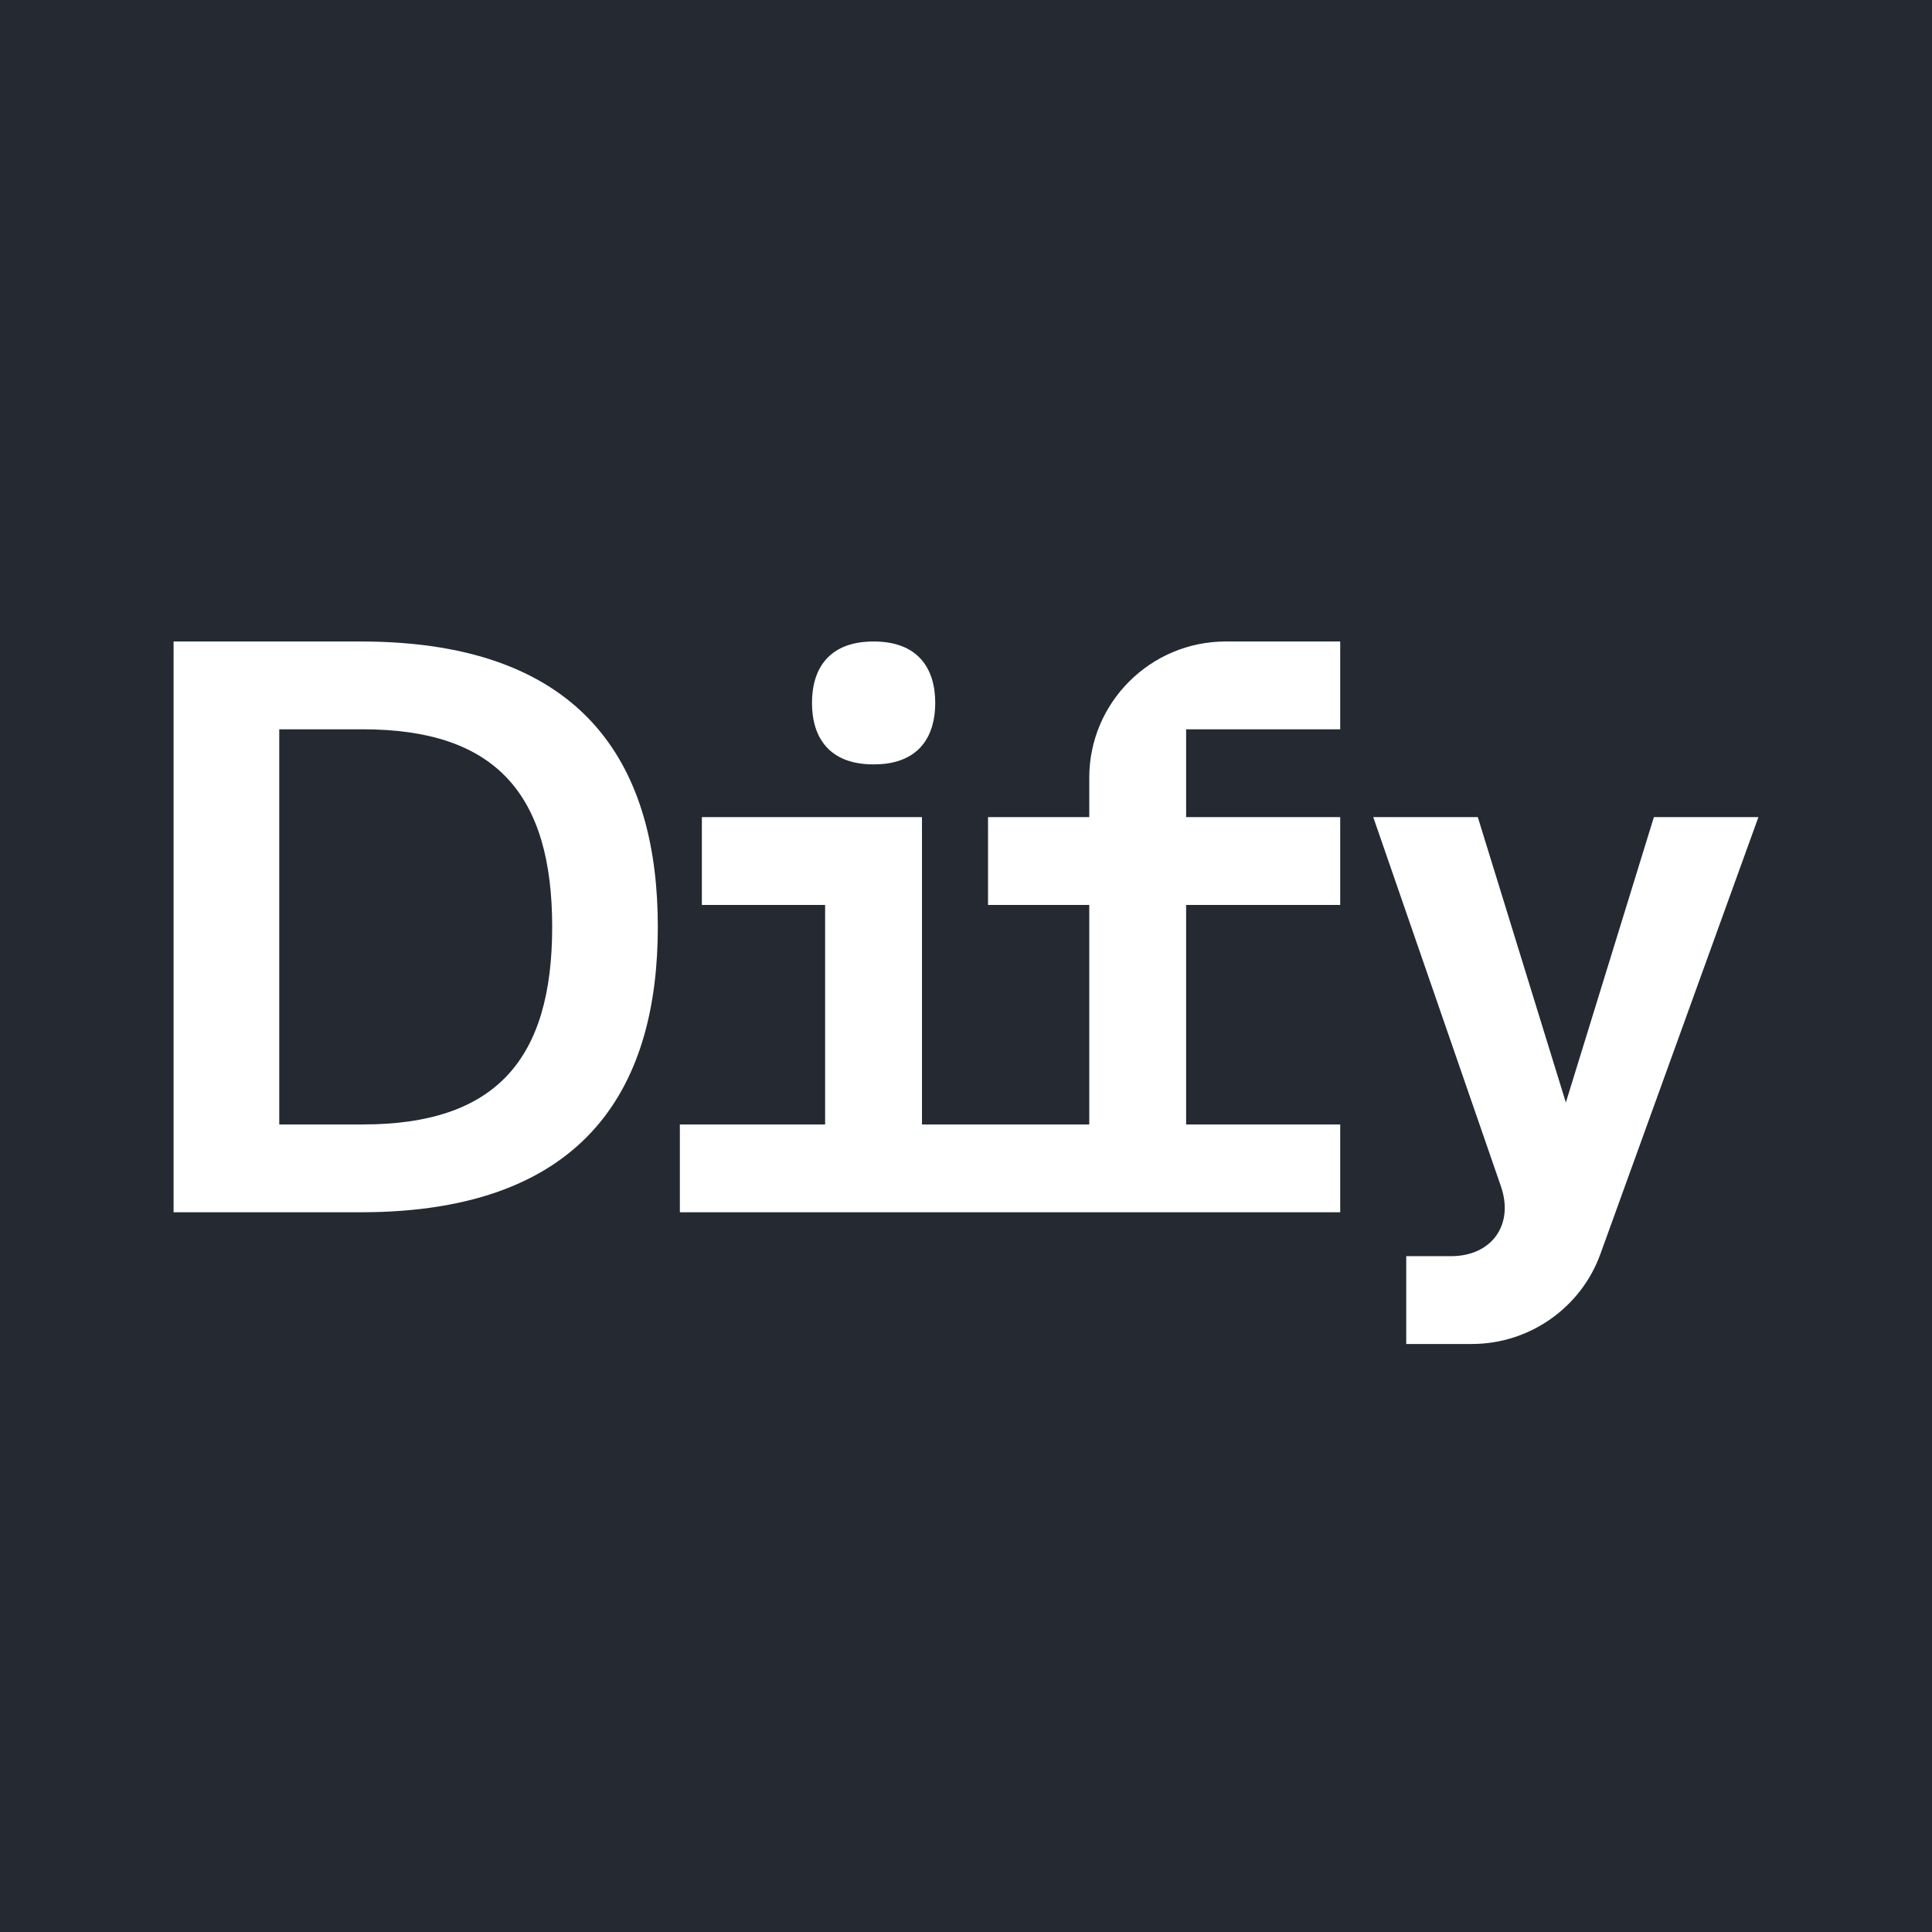 <svg width="256" height="256" viewBox="0 0 256 256" fill="none" xmlns="http://www.w3.org/2000/svg">
<rect width="256" height="256" fill="#242932"/>
<path d="M177.585 85V96.636H157.167V108.271H177.585V119.907H157.167V148.996H177.585V160.631H90.085V148.996H109.333V119.907H93V108.271H122.167V148.996H144.333V119.907H130.918V108.271H144.333V103.037C144.333 93.092 152.45 85 162.418 85H177.585ZM115.758 85C121.722 85 123.924 88.652 123.924 93.148C123.921 97.362 121.986 100.831 116.831 101.246L115.758 101.287C109.8 101.287 107.594 97.641 107.591 93.145C107.591 88.649 109.797 85 115.758 85Z" fill="white"/>
<path d="M195.816 108.271L207.483 146.088L219.149 108.271H233L212.065 166.154C209.492 173.287 202.654 178.084 195.054 178.084H186.333V166.449H192.263C197.667 166.449 200.641 162.285 198.88 157.193L181.962 108.271H195.816ZM47.792 85C78.418 85 87.164 102.453 87.164 122.817C87.164 143.178 78.415 160.631 47.792 160.631H23V85H47.792ZM37.003 96.636V148.996H48.082C65.694 148.996 73.167 140.379 73.167 122.817C73.167 105.252 65.694 96.636 48.082 96.636H37.003Z" fill="white"/>
</svg>
